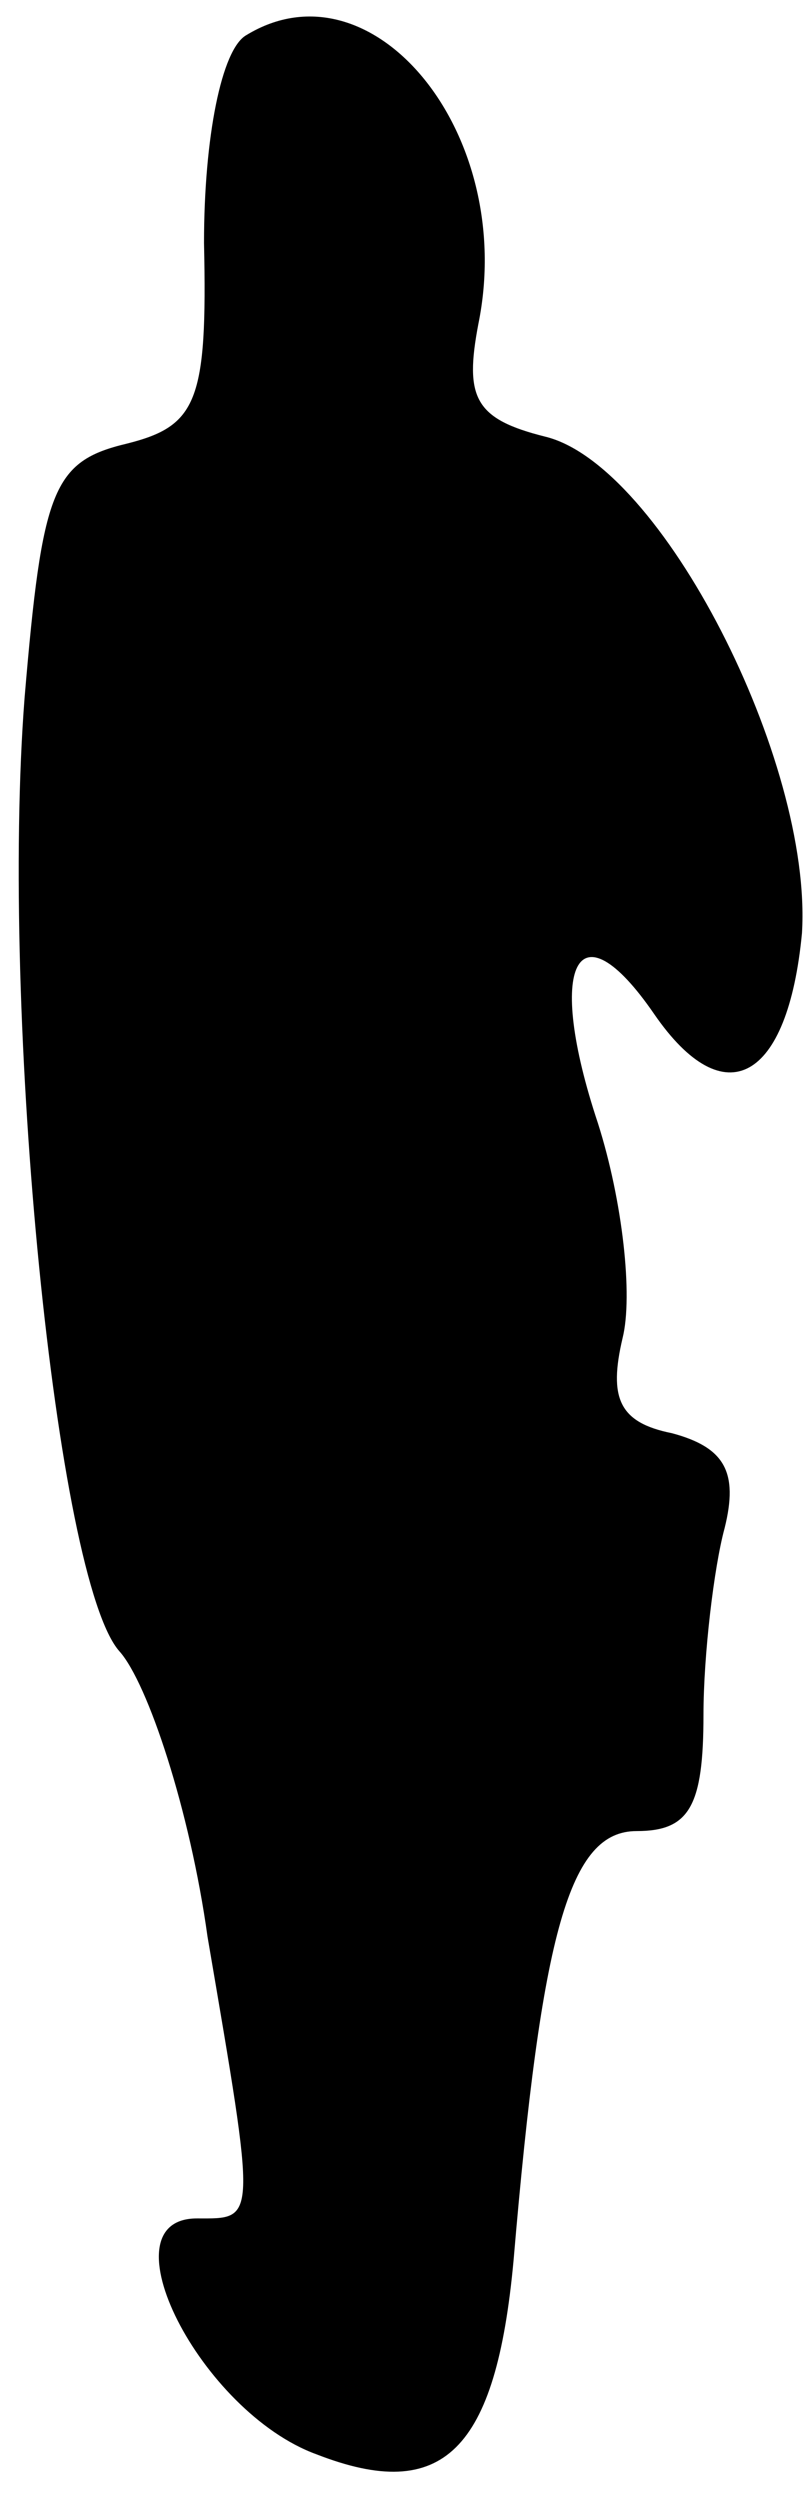<?xml version="1.0" standalone="no"?>
<!DOCTYPE svg PUBLIC "-//W3C//DTD SVG 20010904//EN"
 "http://www.w3.org/TR/2001/REC-SVG-20010904/DTD/svg10.dtd">
<svg version="1.0" xmlns="http://www.w3.org/2000/svg"
 width="23pt" height="71pt" viewBox="0 0 23 71"
 preserveAspectRatio="xMidYMid meet">
<g transform="translate(0,71) scale(0.1,-0.1)"
fill="#000000" stroke="none">
<path fill="#000000" stroke="none" d="M70 700 c-7 -4 -12 -29 -12 -59 1 -45
-2 -52 -22 -57 -21 -5 -24 -13 -29 -72 -7 -90 9 -251 27 -271 8 -9 20 -45 25
-81 14 -82 14 -80 -3 -80 -27 0 1 -55 34 -67 36 -14 51 1 56 55 8 94 16 122
35 122 15 0 19 7 19 33 0 17 3 42 6 53 4 16 0 23 -15 27 -15 3 -18 10 -14 27
3 12 0 39 -7 61 -15 45 -6 63 16 31 20 -29 38 -19 42 23 3 49 -40 133 -73 141
-20 5 -23 11 -19 32 11 54 -30 104 -66 82z"/>
</g>
</svg>

